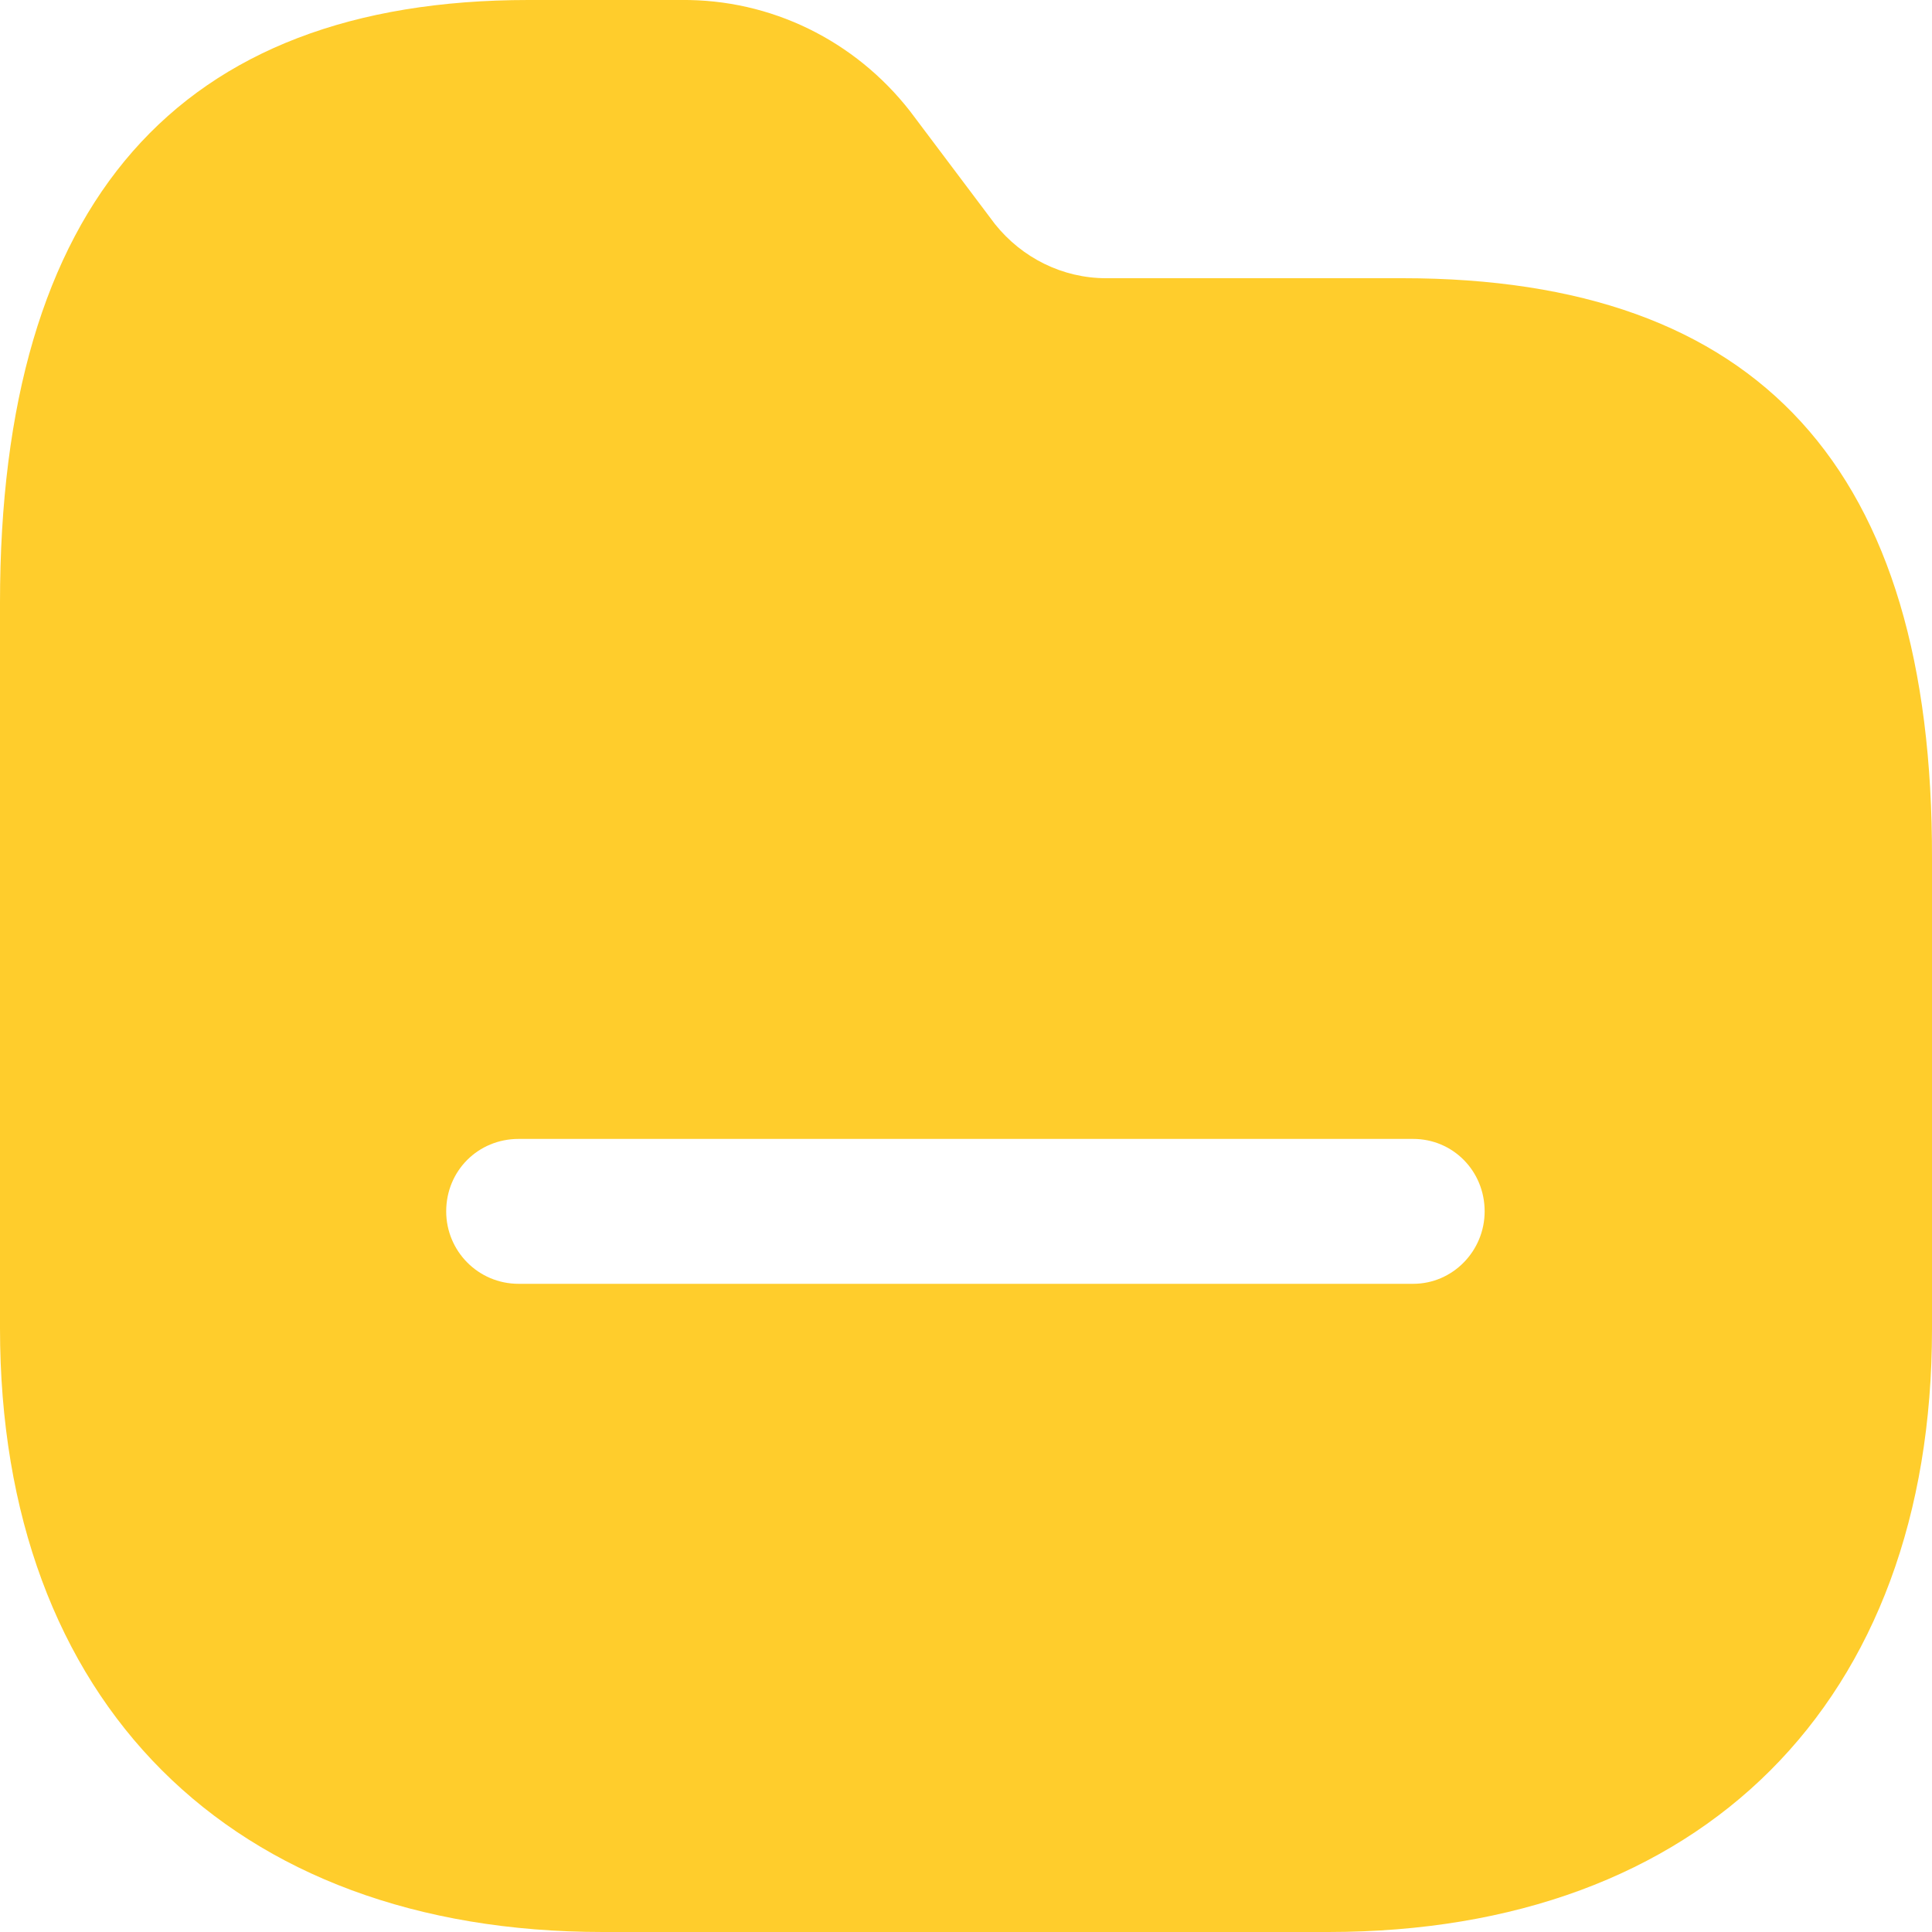 <svg width="20" height="20" viewBox="0 0 20 20" fill="none" xmlns="http://www.w3.org/2000/svg">
<path fill-rule="evenodd" clip-rule="evenodd" d="M11.45 2.88H14.52C18.21 2.88 20.01 4.85 20 8.89V13.76C20 17.62 17.62 20 13.75 20H6.24C2.39 20 0 17.62 0 13.75V6.24C0 2.1 1.84 0 5.47 0H7.05C7.981 -0.01 8.85 0.42 9.42 1.15L10.3 2.32C10.58 2.67 11 2.88 11.45 2.88ZM5.369 13.29H14.629C15.039 13.29 15.369 12.95 15.369 12.54C15.369 12.12 15.039 11.79 14.629 11.79H5.369C4.949 11.79 4.619 12.12 4.619 12.54C4.619 12.95 4.949 13.29 5.369 13.29Z" fill="#FFCD2C"/>
</svg>
